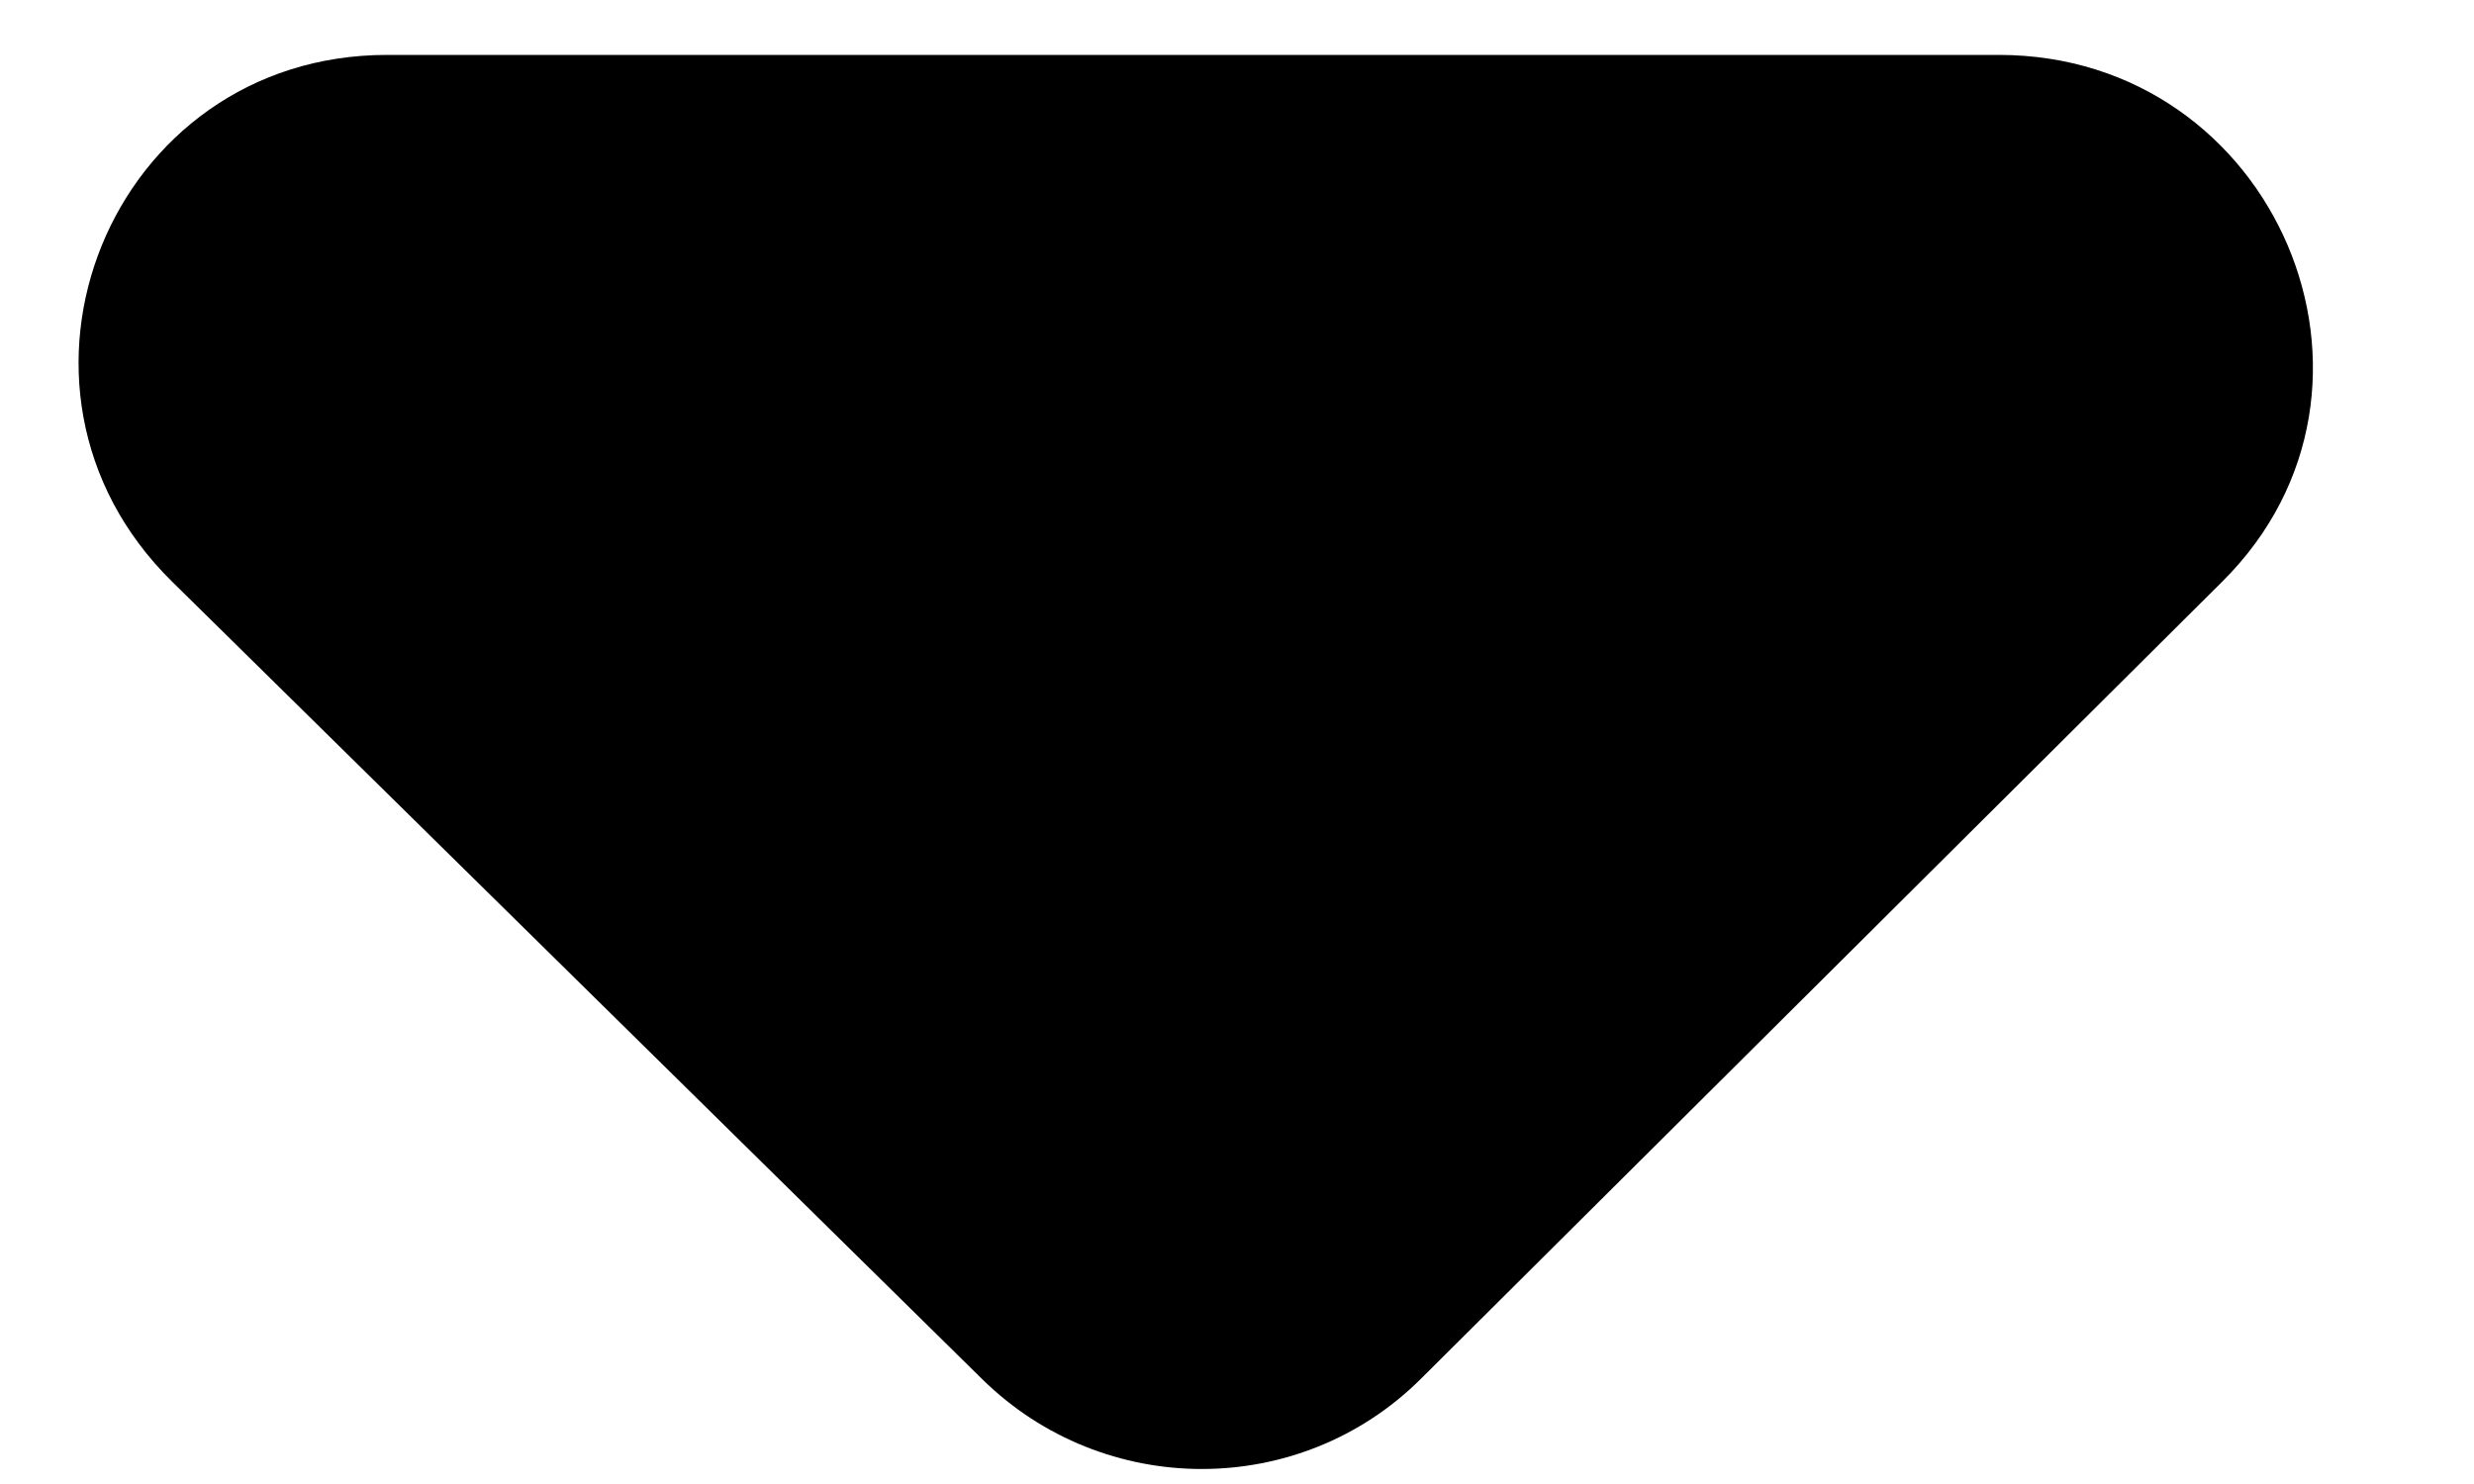 <svg width="15" height="9" viewBox="0 0 15 9" fill="none" xmlns="http://www.w3.org/2000/svg">
<path d="M1.042 3.526L5.954 8.363C6.693 9.091 7.882 9.091 8.614 8.363L13.475 3.526C14.658 2.35 13.799 0.333 12.119 0.333L2.347 0.333C0.668 0.333 -0.152 2.35 1.042 3.526Z" fill="black"/>
</svg>
